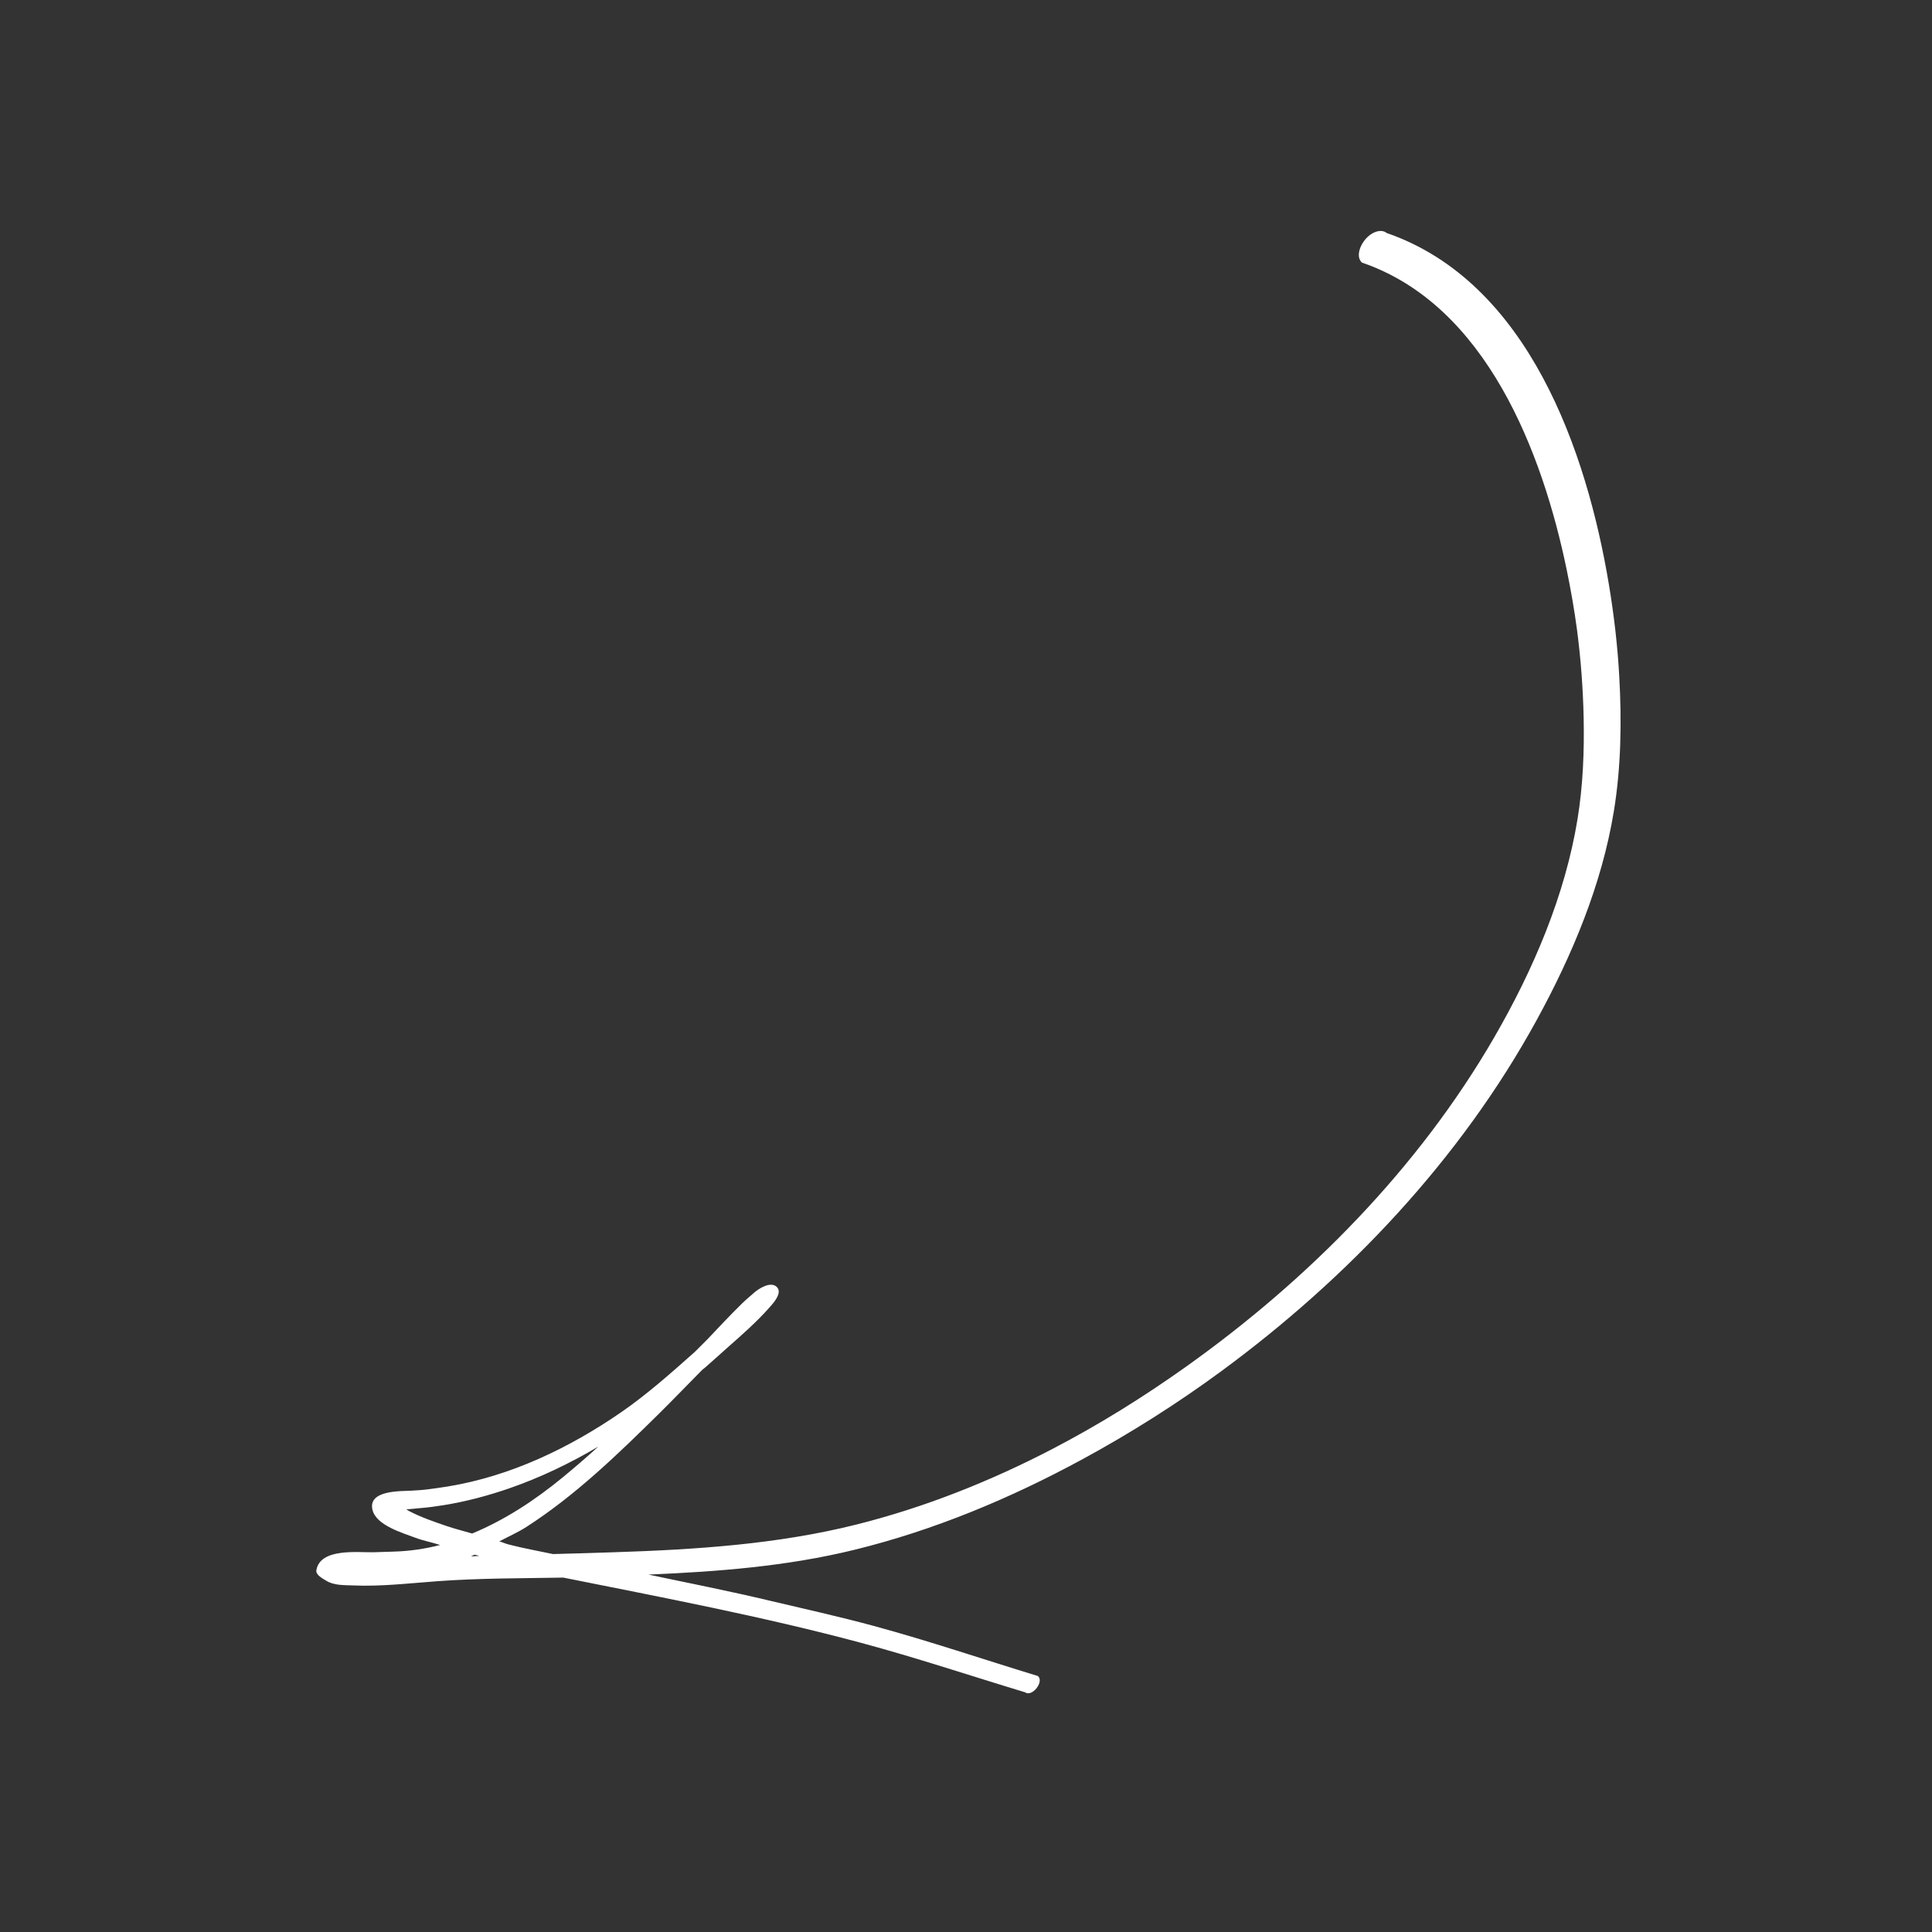 <?xml version="1.0" encoding="UTF-8" standalone="no"?>
<!DOCTYPE svg PUBLIC "-//W3C//DTD SVG 1.1//EN" "http://www.w3.org/Graphics/SVG/1.1/DTD/svg11.dtd">
<!-- Created with Vectornator (http://vectornator.io/) -->
<svg height="100%" stroke-miterlimit="10" style="fill-rule:nonzero;clip-rule:evenodd;stroke-linecap:round;stroke-linejoin:round;" version="1.1" viewBox="0 0 100 100" width="100%" xml:space="preserve" xmlns="http://www.w3.org/2000/svg" xmlns:xlink="http://www.w3.org/1999/xlink">
<rect x="0" y="0" width="100" height="100" fill="#333333" stroke="none"/>
<g id="Layer-1">
<g opacity="1">
<path d="M71.148 12.832C81.237 15.961 84.326 34.621 82.365 43.31C78.483 60.508 59.618 76.219 43.25 79.809C36.807 81.222 29.699 80.912 23.118 81.221C22.282 81.26 17.323 81.832 17.078 81.073C17.032 80.93 21.098 80.879 21.32 80.85C23.738 80.527 26.036 79.406 28.007 77.95C31.078 75.683 33.693 72.897 36.419 70.219C36.722 69.923 39.522 66.885 39.655 67.023C39.924 67.301 34.837 71.616 34.263 72.078C30.741 74.91 26.415 77.141 21.967 77.579C21.836 77.592 19.888 77.713 19.882 77.727C19.395 78.86 26.757 80.612 27.576 80.775C36.286 82.507 44.948 84.26 53.388 87.168" fill="#000002" fill-opacity="0" fill-rule="nonzero" stroke="none"/>
<path d="M71.781 12.062C71.503 11.835 71.007 11.978 70.656 12.406C70.305 12.835 70.222 13.366 70.5 13.594C76.938 15.799 79.84 23.436 81.094 29.5C81.296 30.476 81.495 31.605 81.625 32.594C81.822 34.089 81.936 35.617 81.969 37.125C82.006 38.876 81.937 40.644 81.656 42.375C81.011 46.356 79.352 50.216 77.344 53.688C73.422 60.466 67.734 66.227 61.375 70.75C59.165 72.322 56.874 73.748 54.469 75C51.256 76.671 47.86 78.023 44.344 78.906C40.246 79.935 35.989 80.208 31.781 80.344C30.726 80.378 29.68 80.413 28.625 80.438C27.852 80.275 27.077 80.138 26.312 79.938C26.153 79.896 26.003 79.824 25.844 79.781C26.315 79.531 26.808 79.316 27.25 79.031C29.786 77.4 31.988 75.264 34.125 73.156C34.873 72.418 35.603 71.653 36.344 70.906C36.394 70.863 36.45 70.825 36.5 70.781C36.889 70.443 37.269 70.091 37.656 69.75C38.413 69.083 39.176 68.414 39.844 67.656C40.016 67.461 40.506 66.932 40.219 66.625C39.909 66.293 39.282 66.683 39 66.938C38.8 67.118 38.598 67.28 38.406 67.469C37.784 68.079 37.194 68.712 36.594 69.344C36.391 69.557 36.173 69.757 35.969 69.969C34.739 71.062 33.508 72.161 32.156 73.094C29.469 74.948 26.43 76.405 23.188 76.938C22.828 76.996 22.455 77.047 22.094 77.094C21.831 77.128 21.576 77.138 21.312 77.156C20.802 77.191 19.021 77.103 19.281 78.156C19.479 78.958 20.845 79.345 21.5 79.594C21.915 79.751 22.358 79.828 22.781 79.969C22 80.168 21.193 80.291 20.344 80.312C20.004 80.321 19.683 80.334 19.344 80.344C18.56 80.366 16.563 80.102 16.375 81.281C16.337 81.52 16.716 81.713 16.875 81.812C17.285 82.07 17.8 82.042 18.281 82.062C19.733 82.124 21.179 81.95 22.625 81.844C24.796 81.684 26.979 81.695 29.156 81.656C34.304 82.689 39.493 83.671 44.562 85.031C47.416 85.797 50.234 86.739 53.062 87.594C53.217 87.714 53.471 87.613 53.656 87.375C53.842 87.137 53.873 86.871 53.719 86.75C50.887 85.886 48.076 84.931 45.219 84.156C43.438 83.673 41.608 83.27 39.812 82.844C37.734 82.35 35.651 81.938 33.562 81.5C37.145 81.349 40.727 81.074 44.219 80.219C48.325 79.213 52.257 77.573 55.969 75.562C58.483 74.201 60.915 72.663 63.219 70.969C69.791 66.135 75.596 59.995 79.531 52.812C81.372 49.453 82.907 45.797 83.531 42C83.91 39.698 83.942 37.325 83.812 35C83.725 33.422 83.54 31.84 83.281 30.281C82.133 23.359 79.109 14.601 71.781 12.062ZM30.969 74.875C30.373 75.419 29.748 75.956 29.125 76.469C27.662 77.672 26.117 78.677 24.438 79.375C24.011 79.249 23.578 79.142 23.156 79C22.493 78.776 21.811 78.541 21.188 78.219C21.133 78.191 21.085 78.155 21.031 78.125C21.268 78.11 21.482 78.081 21.719 78.062C22.134 78.031 22.558 77.973 22.969 77.906C24.13 77.718 25.265 77.416 26.375 77.031C27.975 76.476 29.509 75.738 30.969 74.875ZM24.562 80.469C24.646 80.492 24.729 80.509 24.812 80.531C24.666 80.538 24.52 80.555 24.375 80.562C24.44 80.536 24.498 80.496 24.562 80.469Z" fill="#ffffff" stroke="none"/>
</g>
</g>
</svg>
